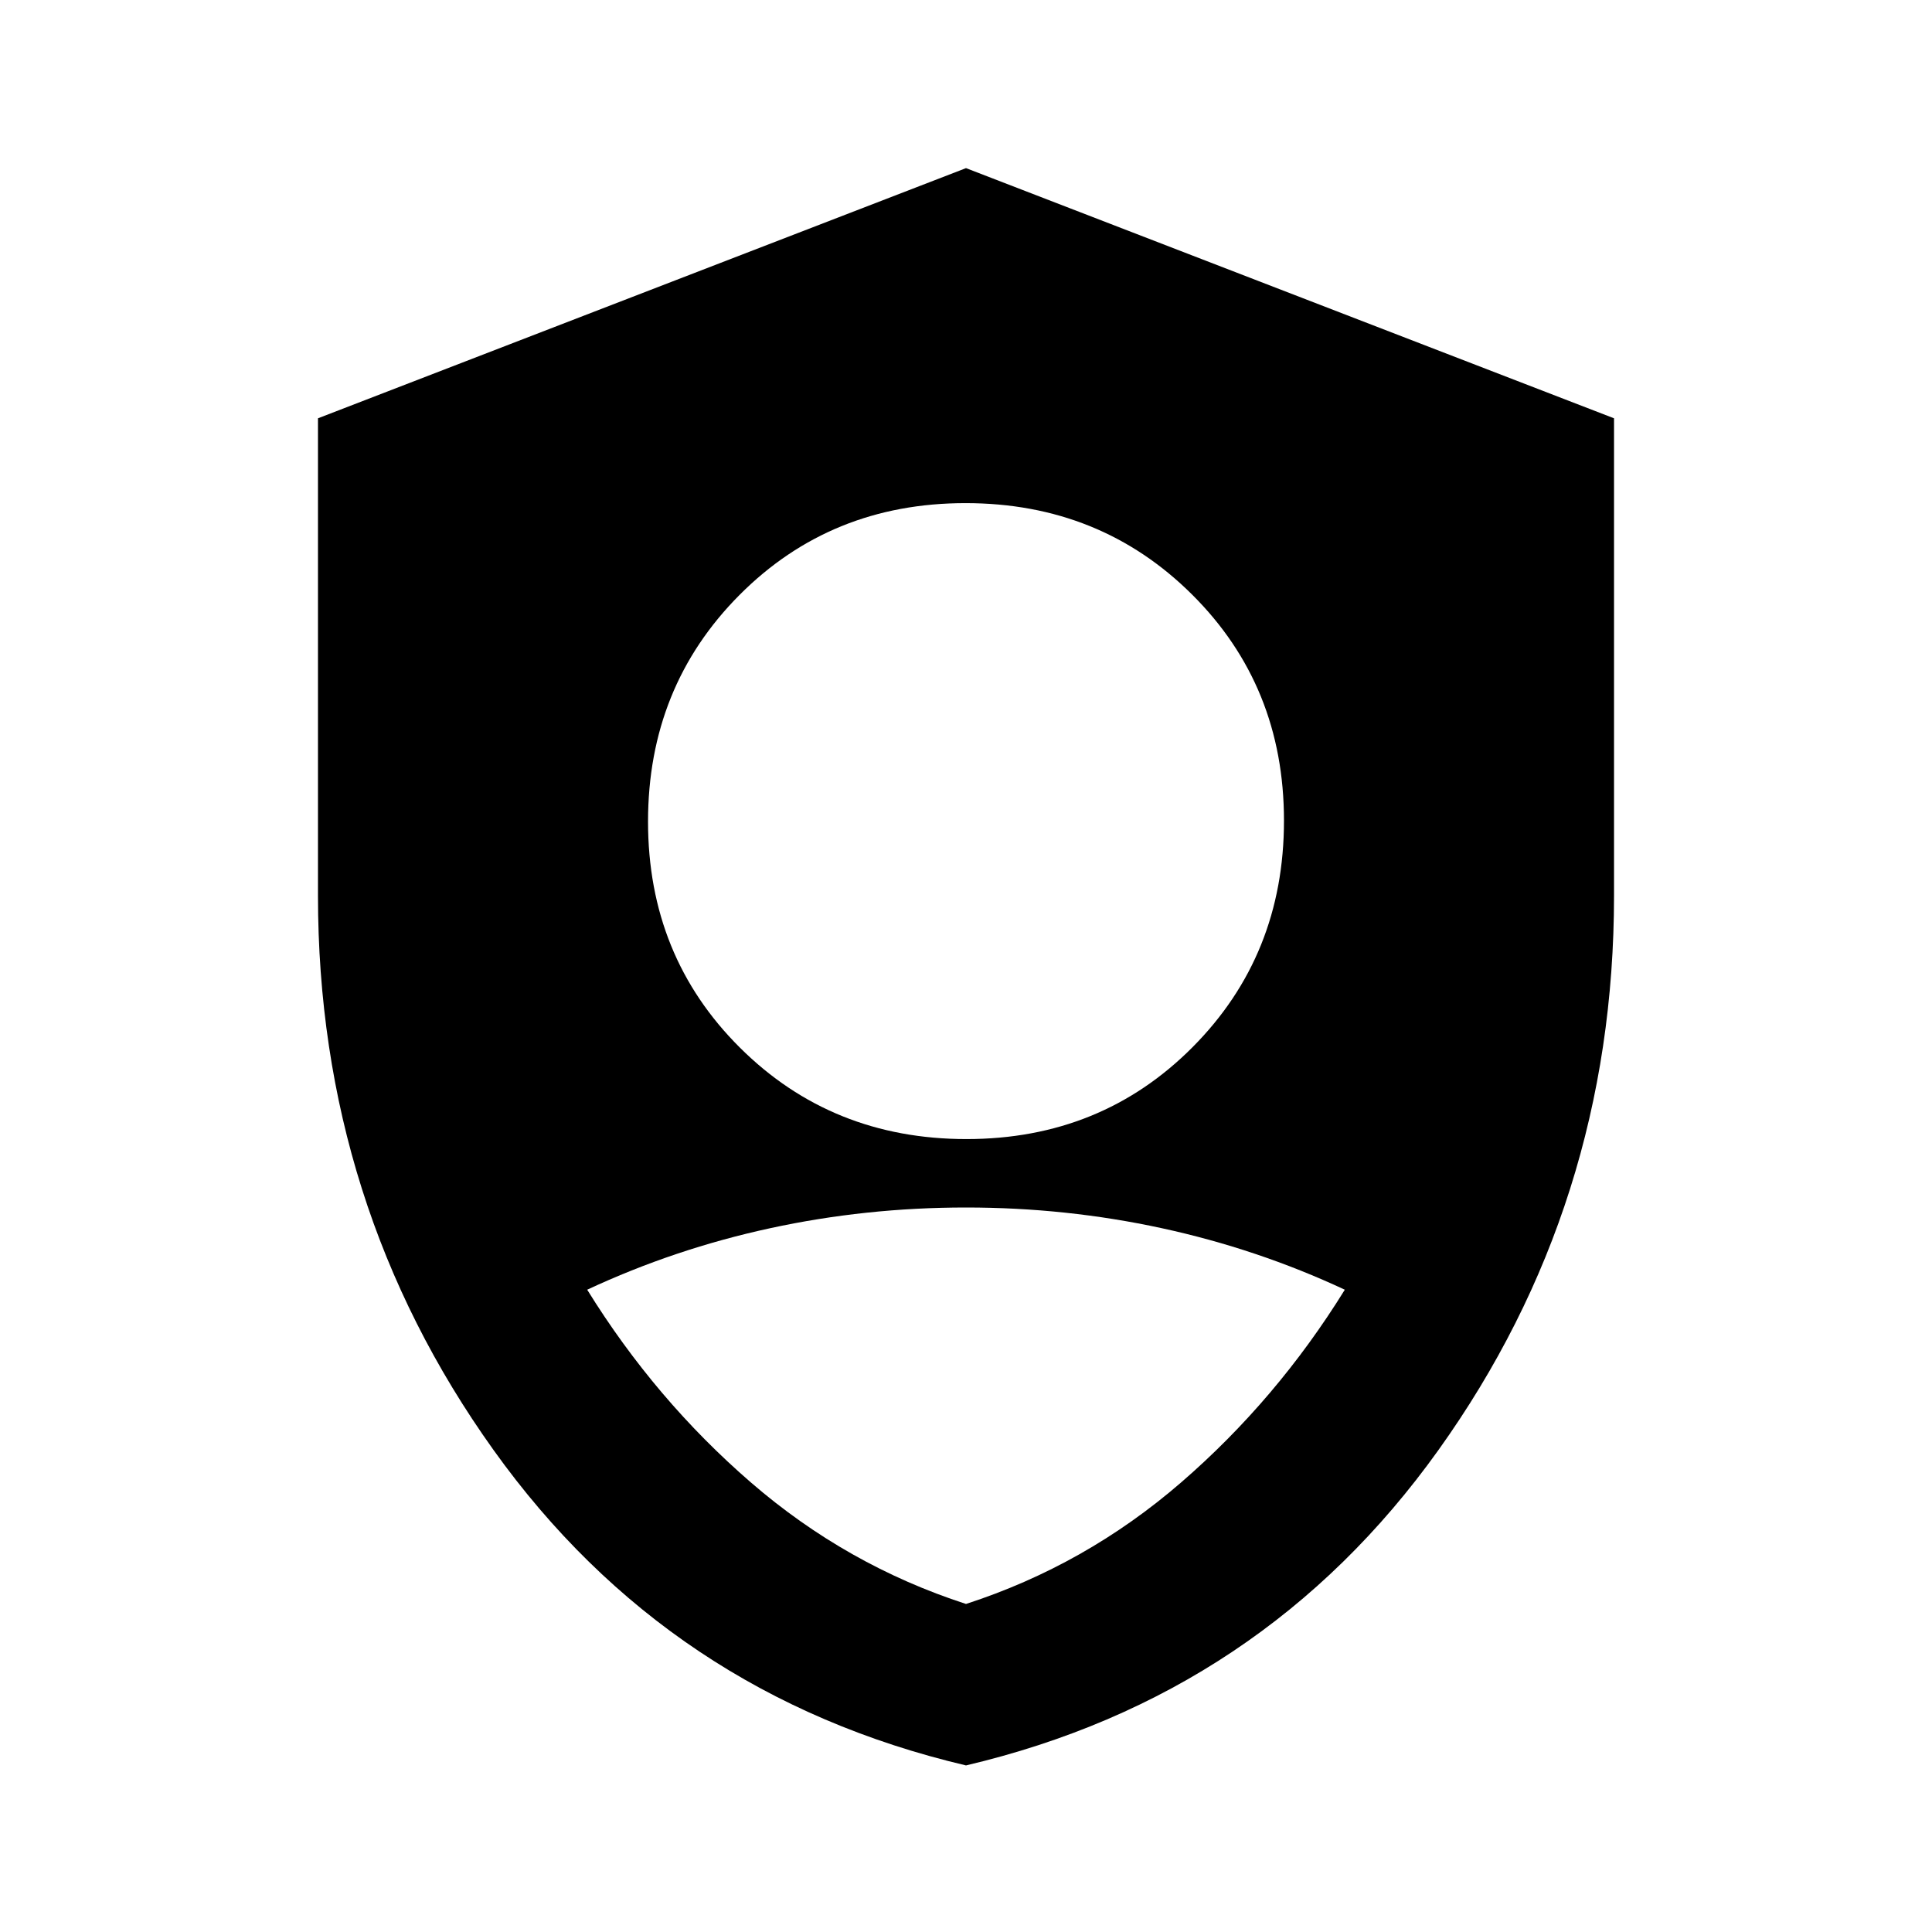 <svg xmlns="http://www.w3.org/2000/svg" height="20" viewBox="0 -960 960 960" width="20"><path d="M480.24-394q66.91 0 112.34-45.67Q638-485.33 638-552.24t-45.67-112.34Q546.67-710 479.76-710t-112.34 45.67Q322-618.67 322-551.76t45.67 112.34Q413.33-394 480.24-394ZM480-82.77Q332.46-117.54 245.23-239.5 158-361.46 158-515v-237.15l322-124.31 322 124.31V-515q0 153.54-87.23 275.5Q627.54-117.54 480-82.77Zm0-80.23q59.31-19.23 106.85-60.35 47.53-41.11 81.38-95.8-43.46-20.28-90.92-30.56Q529.85-360 480-360t-97.31 10.29q-47.46 10.28-90.92 30.56 33.85 54.69 81.38 95.8Q420.69-182.23 480-163Z"/></svg>
